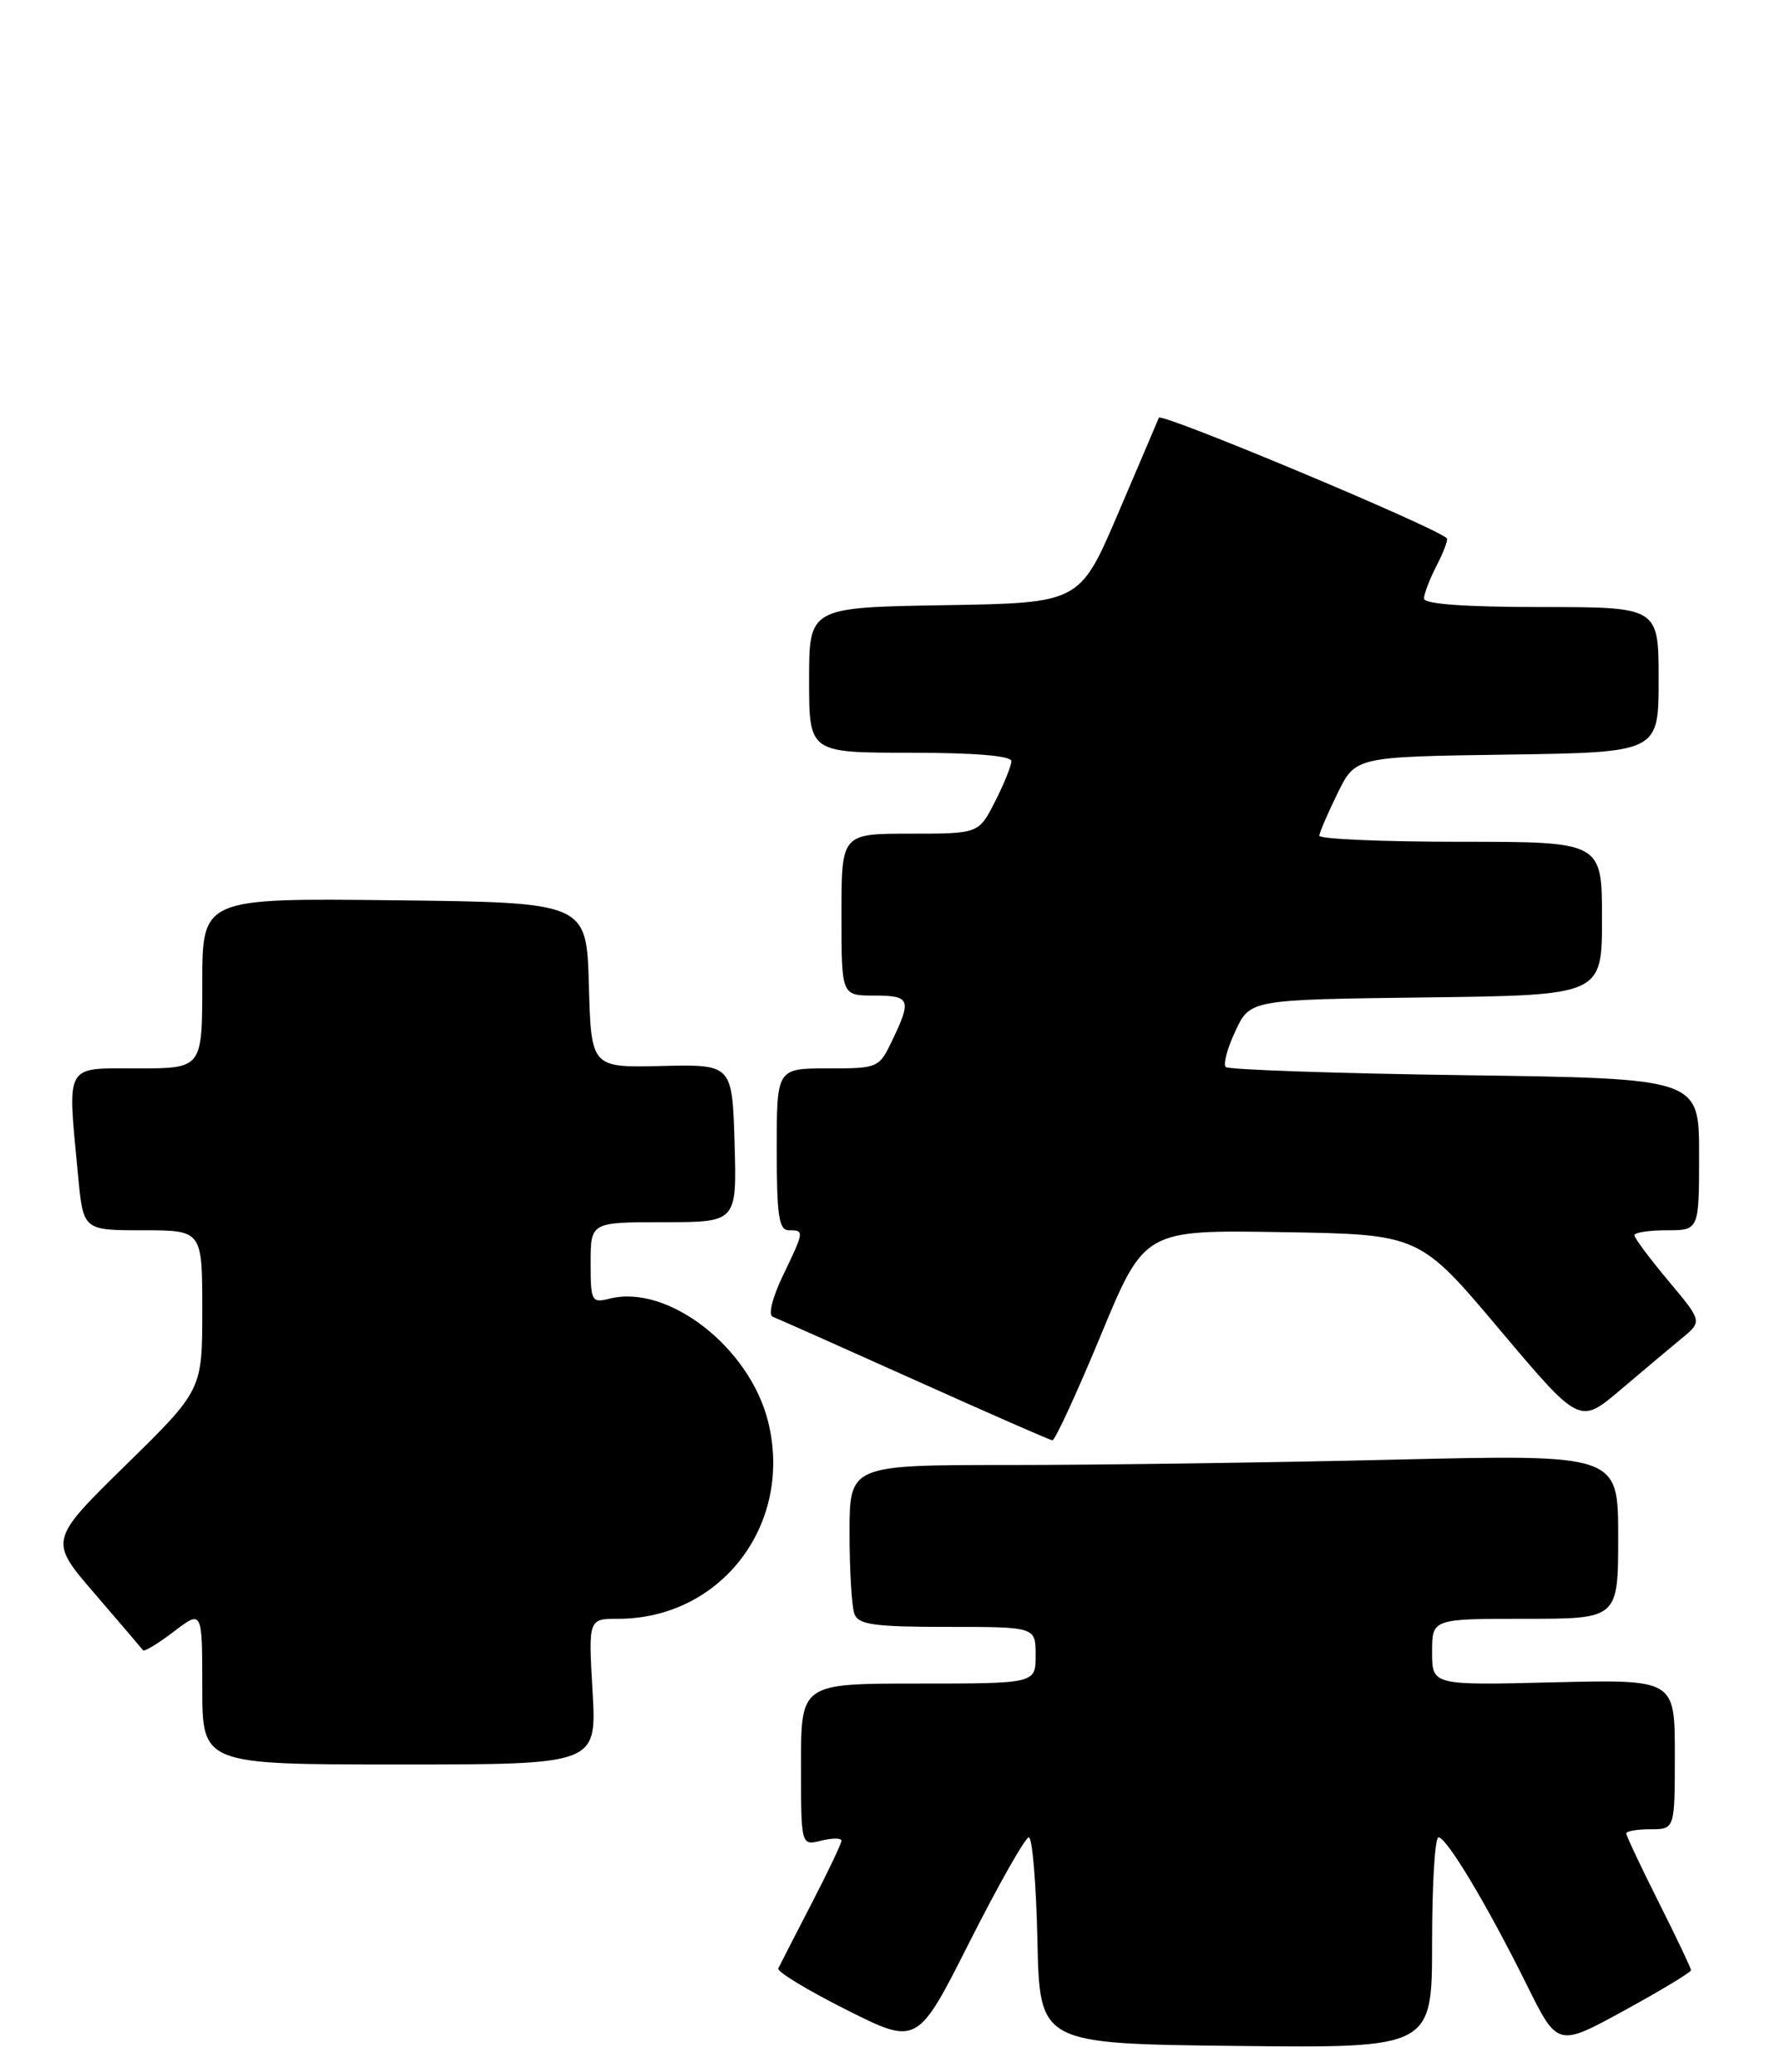 <?xml version="1.0" encoding="UTF-8" standalone="no"?>
<!DOCTYPE svg PUBLIC "-//W3C//DTD SVG 1.1//EN" "http://www.w3.org/Graphics/SVG/1.1/DTD/svg11.dtd" >
<svg xmlns="http://www.w3.org/2000/svg" xmlns:xlink="http://www.w3.org/1999/xlink" version="1.1" viewBox="0 0 220 256">
 <g >
 <path fill="currentColor"
d=" M 127.16 227.00 C 127.59 227.00 128.07 232.74 128.22 239.75 C 128.50 252.50 128.50 252.50 152.75 252.77 C 177.00 253.04 177.00 253.04 177.00 240.02 C 177.00 232.86 177.35 227.00 177.79 227.00 C 178.80 227.00 183.82 235.38 188.69 245.20 C 192.51 252.91 192.51 252.91 200.76 248.39 C 205.29 245.91 209.00 243.67 209.00 243.42 C 209.00 243.16 207.20 239.38 205.00 235.00 C 202.80 230.62 201.00 226.81 201.00 226.52 C 201.00 226.23 202.35 226.00 204.00 226.00 C 207.00 226.00 207.00 226.00 207.00 216.74 C 207.00 207.49 207.00 207.49 192.00 207.85 C 177.00 208.22 177.00 208.22 177.00 204.11 C 177.00 200.00 177.00 200.00 188.50 200.00 C 200.00 200.00 200.00 200.00 200.00 189.84 C 200.00 179.68 200.00 179.68 172.25 180.34 C 156.99 180.70 135.61 181.00 124.75 181.00 C 105.00 181.00 105.00 181.00 105.00 189.42 C 105.00 194.05 105.27 198.55 105.61 199.42 C 106.11 200.73 108.10 201.00 117.11 201.00 C 128.00 201.00 128.00 201.00 128.00 204.50 C 128.00 208.00 128.00 208.00 113.50 208.00 C 99.00 208.00 99.00 208.00 99.00 218.02 C 99.00 228.04 99.00 228.04 101.50 227.41 C 102.88 227.07 104.00 227.07 104.00 227.42 C 104.00 227.76 102.32 231.30 100.26 235.27 C 98.20 239.25 96.37 242.82 96.19 243.20 C 96.01 243.59 99.80 245.89 104.62 248.31 C 113.38 252.71 113.38 252.71 119.87 239.85 C 123.45 232.78 126.73 227.00 127.16 227.00 Z  M 73.24 209.00 C 72.72 200.00 72.72 200.00 76.39 200.00 C 89.18 200.00 98.10 188.24 94.92 175.58 C 92.61 166.43 82.55 158.64 75.37 160.44 C 73.11 161.01 73.00 160.80 73.00 156.02 C 73.00 151.00 73.00 151.00 82.04 151.00 C 91.07 151.00 91.07 151.00 90.79 141.25 C 90.50 131.50 90.50 131.50 81.78 131.70 C 73.07 131.91 73.07 131.91 72.78 121.70 C 72.50 111.50 72.50 111.50 48.75 111.23 C 25.00 110.96 25.00 110.96 25.00 121.48 C 25.00 132.00 25.00 132.00 17.00 132.00 C 7.88 132.00 8.32 131.20 9.65 145.25 C 10.29 152.00 10.29 152.00 17.64 152.00 C 25.00 152.00 25.00 152.00 25.00 161.87 C 25.00 171.74 25.00 171.74 15.52 181.03 C 6.04 190.33 6.04 190.33 11.72 196.91 C 14.85 200.54 17.52 203.68 17.67 203.89 C 17.82 204.10 19.53 203.07 21.47 201.59 C 25.00 198.90 25.00 198.90 25.00 208.45 C 25.00 218.00 25.00 218.00 49.37 218.00 C 73.75 218.00 73.75 218.00 73.24 209.00 Z  M 136.05 164.98 C 141.45 151.95 141.45 151.95 158.44 152.23 C 175.43 152.50 175.43 152.50 185.33 164.25 C 195.23 175.99 195.23 175.99 200.24 171.75 C 202.99 169.41 206.40 166.55 207.82 165.38 C 210.41 163.26 210.41 163.26 206.20 158.24 C 203.89 155.48 202.00 152.95 202.00 152.61 C 202.00 152.28 203.80 152.00 206.00 152.00 C 210.00 152.00 210.00 152.00 210.00 142.62 C 210.00 133.24 210.00 133.24 181.05 132.84 C 165.13 132.62 151.83 132.16 151.49 131.83 C 151.16 131.49 151.70 129.48 152.70 127.36 C 154.51 123.50 154.51 123.50 176.26 123.23 C 198.00 122.96 198.00 122.96 198.00 113.48 C 198.00 104.00 198.00 104.00 180.50 104.00 C 170.88 104.00 163.03 103.66 163.06 103.25 C 163.09 102.84 164.11 100.47 165.32 98.00 C 167.53 93.50 167.53 93.50 186.26 93.23 C 205.00 92.96 205.00 92.96 205.00 83.98 C 205.00 75.00 205.00 75.00 190.50 75.00 C 181.04 75.00 176.00 74.63 176.00 73.95 C 176.00 73.37 176.71 71.53 177.57 69.86 C 178.44 68.18 179.00 66.67 178.82 66.50 C 177.36 65.09 143.51 50.93 143.23 51.61 C 143.03 52.10 140.75 57.45 138.16 63.50 C 133.45 74.50 133.45 74.50 116.73 74.77 C 100.00 75.05 100.00 75.05 100.00 84.02 C 100.00 93.00 100.00 93.00 112.50 93.00 C 120.49 93.00 125.00 93.38 125.00 94.04 C 125.00 94.61 124.09 96.86 122.98 99.04 C 120.96 103.00 120.96 103.00 112.48 103.00 C 104.00 103.00 104.00 103.00 104.00 113.00 C 104.00 123.00 104.00 123.00 108.00 123.00 C 112.50 123.00 112.70 123.47 110.31 128.47 C 108.65 131.96 108.56 132.00 102.31 132.00 C 96.00 132.00 96.00 132.00 96.00 142.00 C 96.00 150.22 96.27 152.00 97.50 152.00 C 99.43 152.00 99.42 152.08 96.75 157.63 C 95.46 160.31 94.93 162.47 95.50 162.68 C 96.05 162.89 103.92 166.39 113.00 170.47 C 122.08 174.55 129.76 177.92 130.07 177.95 C 130.39 177.98 133.08 172.14 136.05 164.98 Z "/>
</g>
</svg>